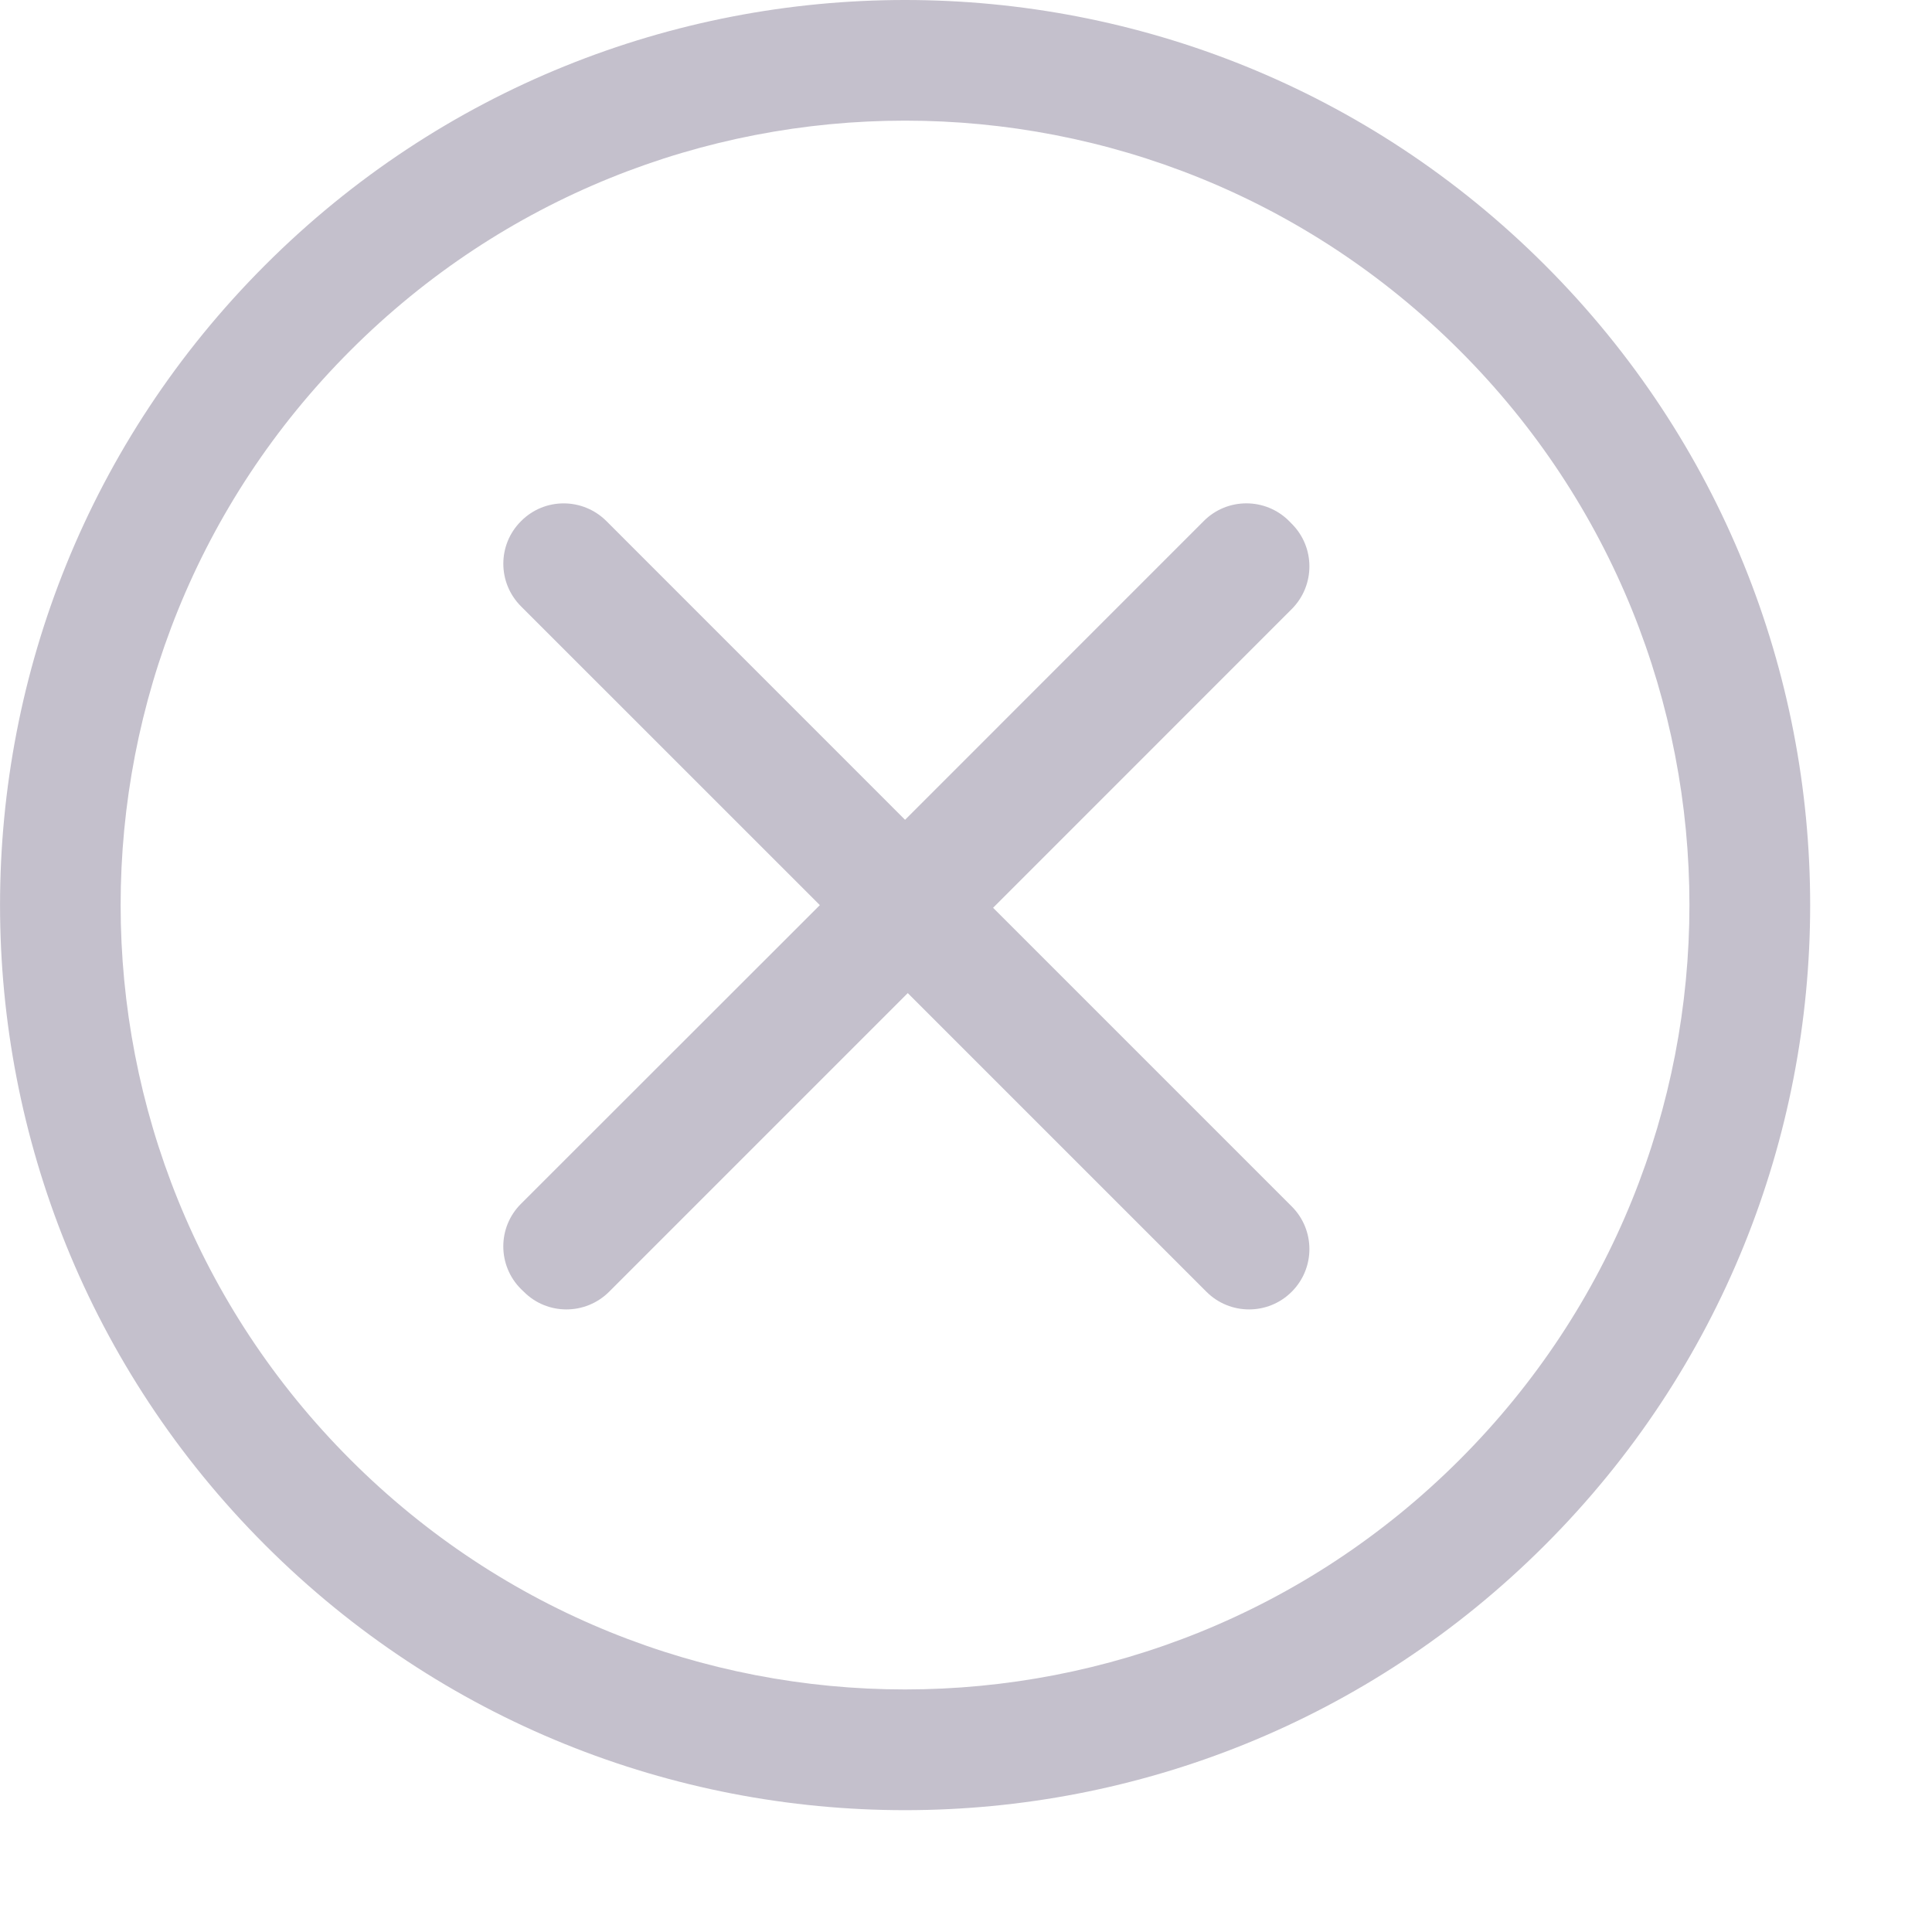 <svg t="1563624219830" class="icon" viewBox="0 0 1024 1024" version="1.1" xmlns="http://www.w3.org/2000/svg" p-id="1949" width="16" height="16"><path d="M684.643 277.598l-1.437-1.467c-12.489-12.462-32.73-12.462-45.16 0L479.701 434.51l-158.286-158.316c-12.556-12.524-32.794-12.524-45.225 0-12.556 12.463-12.556 32.702 0 45.224l158.348 158.318L276.13 638.05c-12.496 12.429-12.496 32.671 0 45.164l1.498 1.435c12.429 12.495 32.669 12.495 45.222 0l158.287-158.286 158.284 158.286c12.491 12.495 32.731 12.495 45.221 0 12.496-12.494 12.496-32.731 0-45.223l-158.285-158.285 158.285-158.315C697.138 310.299 697.138 290.06 684.643 277.598" p-id="1950" fill="#C4C0CC"></path><path d="M818.882 140.522c-187.333-187.363-491.033-187.363-678.364 0-187.33 187.33-187.33 491.032 0 678.363 187.331 187.393 491.031 187.393 678.364 0C1006.275 631.555 1006.275 327.852 818.882 140.522M773.657 773.66c-162.344 162.343-425.57 162.408-587.915 0-162.407-162.344-162.407-425.602 0-587.915 162.344-162.407 425.57-162.407 587.915 0C936.064 348.059 936 611.316 773.657 773.66" p-id="1951" fill="#C4C0CC"></path></svg>